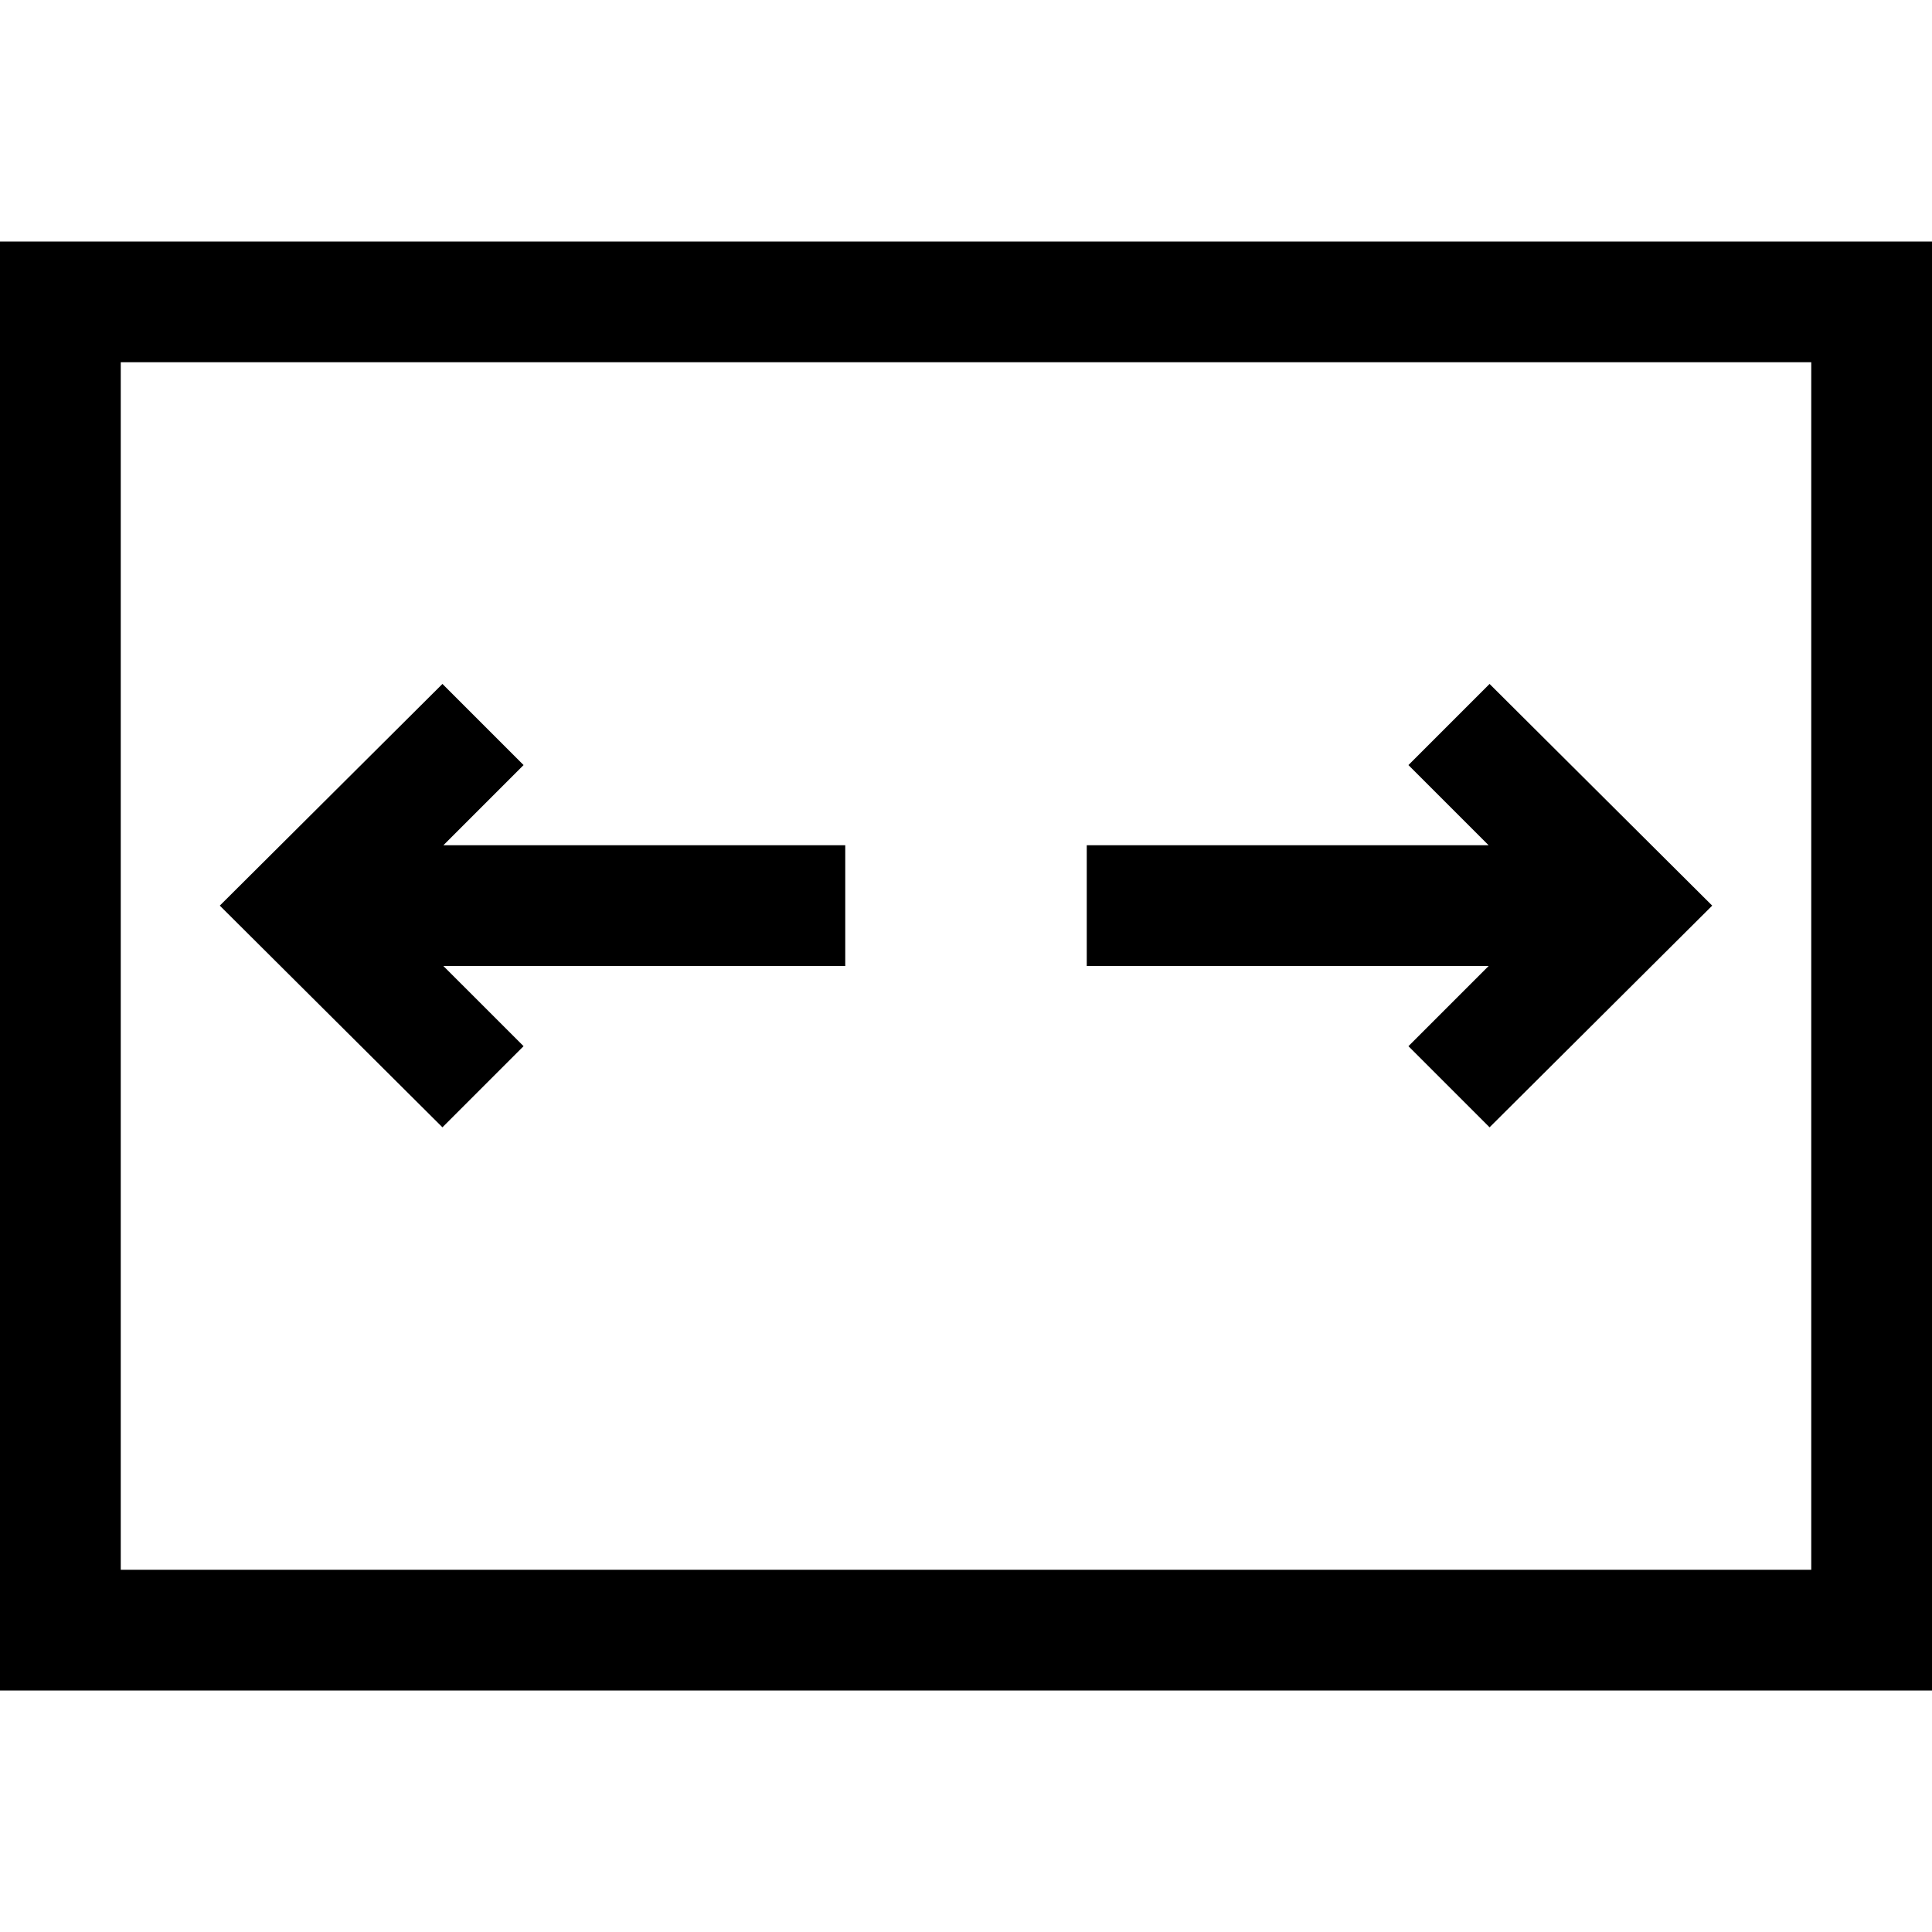<svg xmlns="http://www.w3.org/2000/svg" width="1em" height="1em" viewBox="0 0 2048 2048"><path fill="currentColor" d="M0 256h2048v1536H0zm1920 1408V384H128v1280zM555 1109l-86 86l-236-235l236-235l86 86l-85 85h426v128H470zm938 0l85-85h-426V896h426l-85-85l86-86l236 235l-236 235z"/></svg>